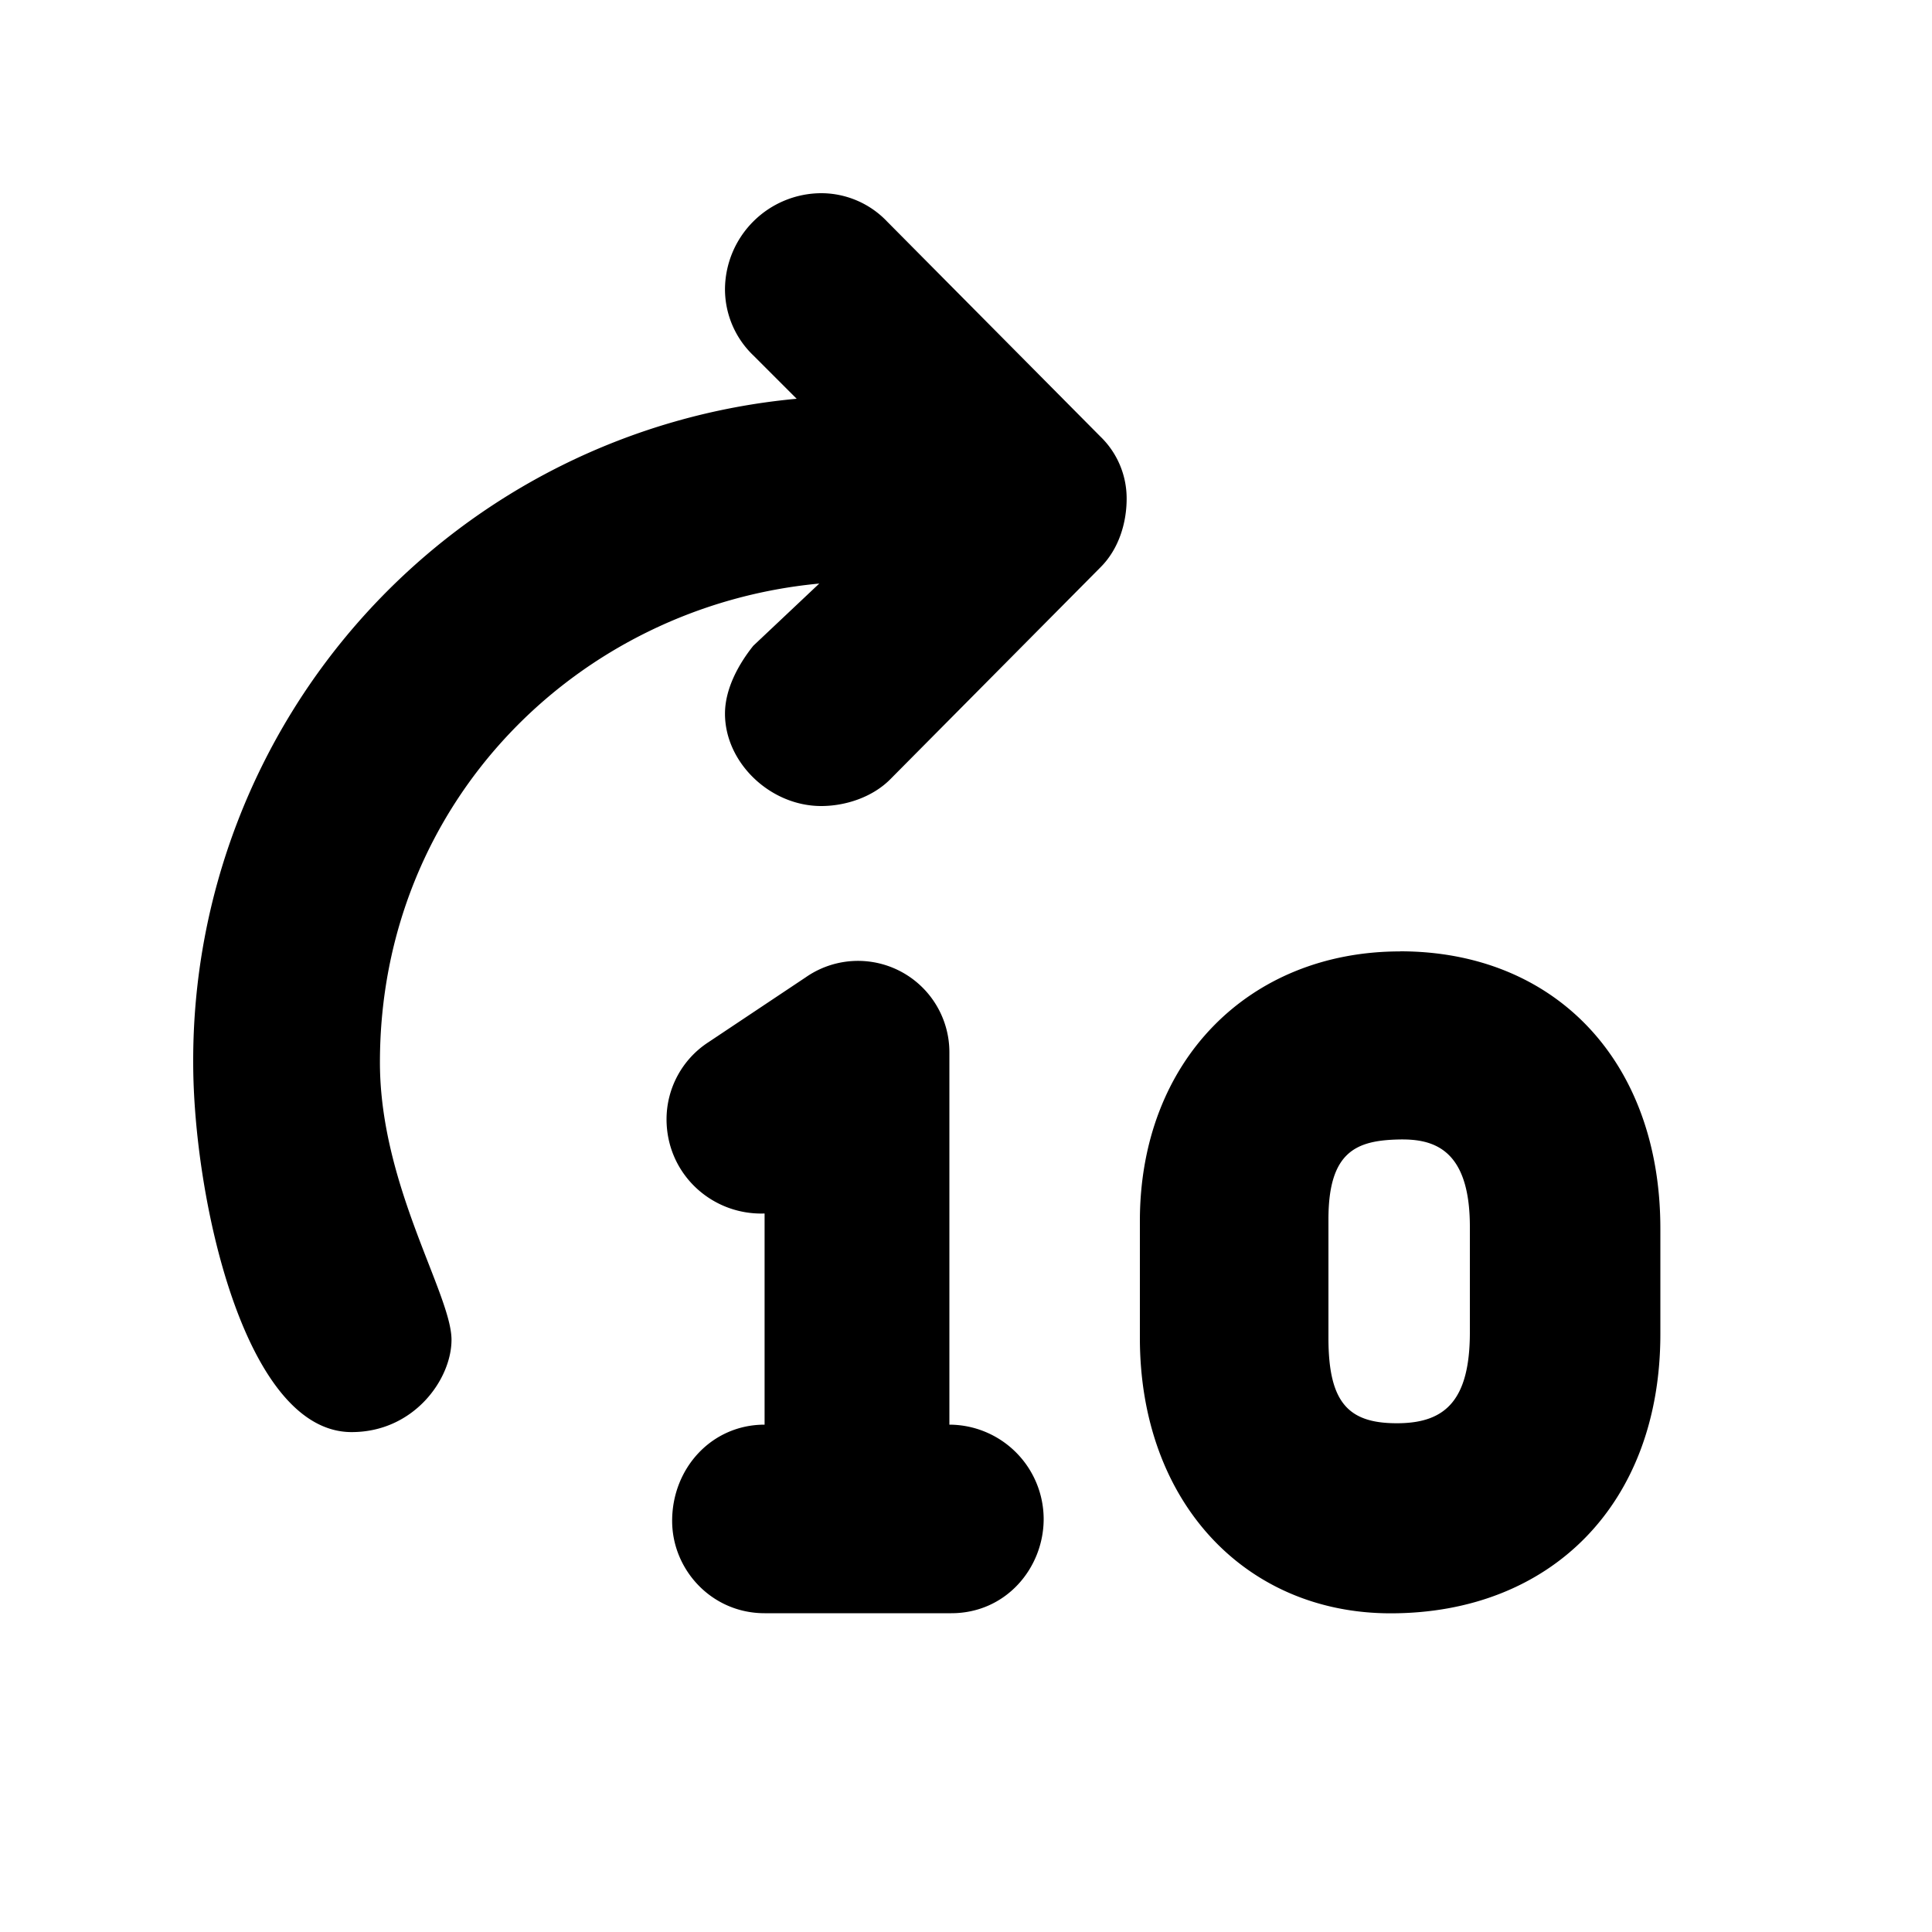 <svg id="icon" height="20" viewBox="0 0 20 20" width="20" xmlns="http://www.w3.org/2000/svg"><path d="m3.64 14.825c.644 0 1.034-.546 1.034-.956 0-.469-.741-1.6-.741-2.87 0-2.694 2.05-4.724 4.548-4.958l-.683.644c-.156.195-.293.449-.293.703 0 .507.468.956.996.956.253 0 .532-.092.716-.278l2.178-2.196c.185-.186.268-.454.268-.708a.89.89 0 0 0 -.273-.644l-2.207-2.225a.942.942 0 0 0 -.682-.293 1 1 0 0 0 -.996.995.95.95 0 0 0 .293.684l.449.449a6.878 6.878 0 0 0 -6.247 6.871c0 1.386.527 3.826 1.64 3.826zm4.275 1.875h1.933c.566 0 .956-.468.956-.976a.979.979 0 0 0 -.976-.976v-3.845a.946.946 0 0 0 -1.487-.786l-1.009.673a.952.952 0 0 0 -.432.796c0 .566.468.995 1.015.976v2.186c-.547 0-.957.45-.957.996 0 .507.41.956.957.956zm6.579-6.852c1.6 0 2.694 1.133 2.694 2.87v1.093c0 1.757-1.133 2.89-2.792 2.89-1.503 0-2.596-1.152-2.596-2.85v-1.211c0-1.66 1.132-2.791 2.694-2.791zm.046 1.948h-.066c-.43.011-.722.122-.722.825v1.23c0 .683.215.892.742.882.468-.01.722-.239.722-.941v-1.093c0-.82-.39-.912-.742-.903z" fill="currentColor" fill-rule="evenodd"/></svg>
